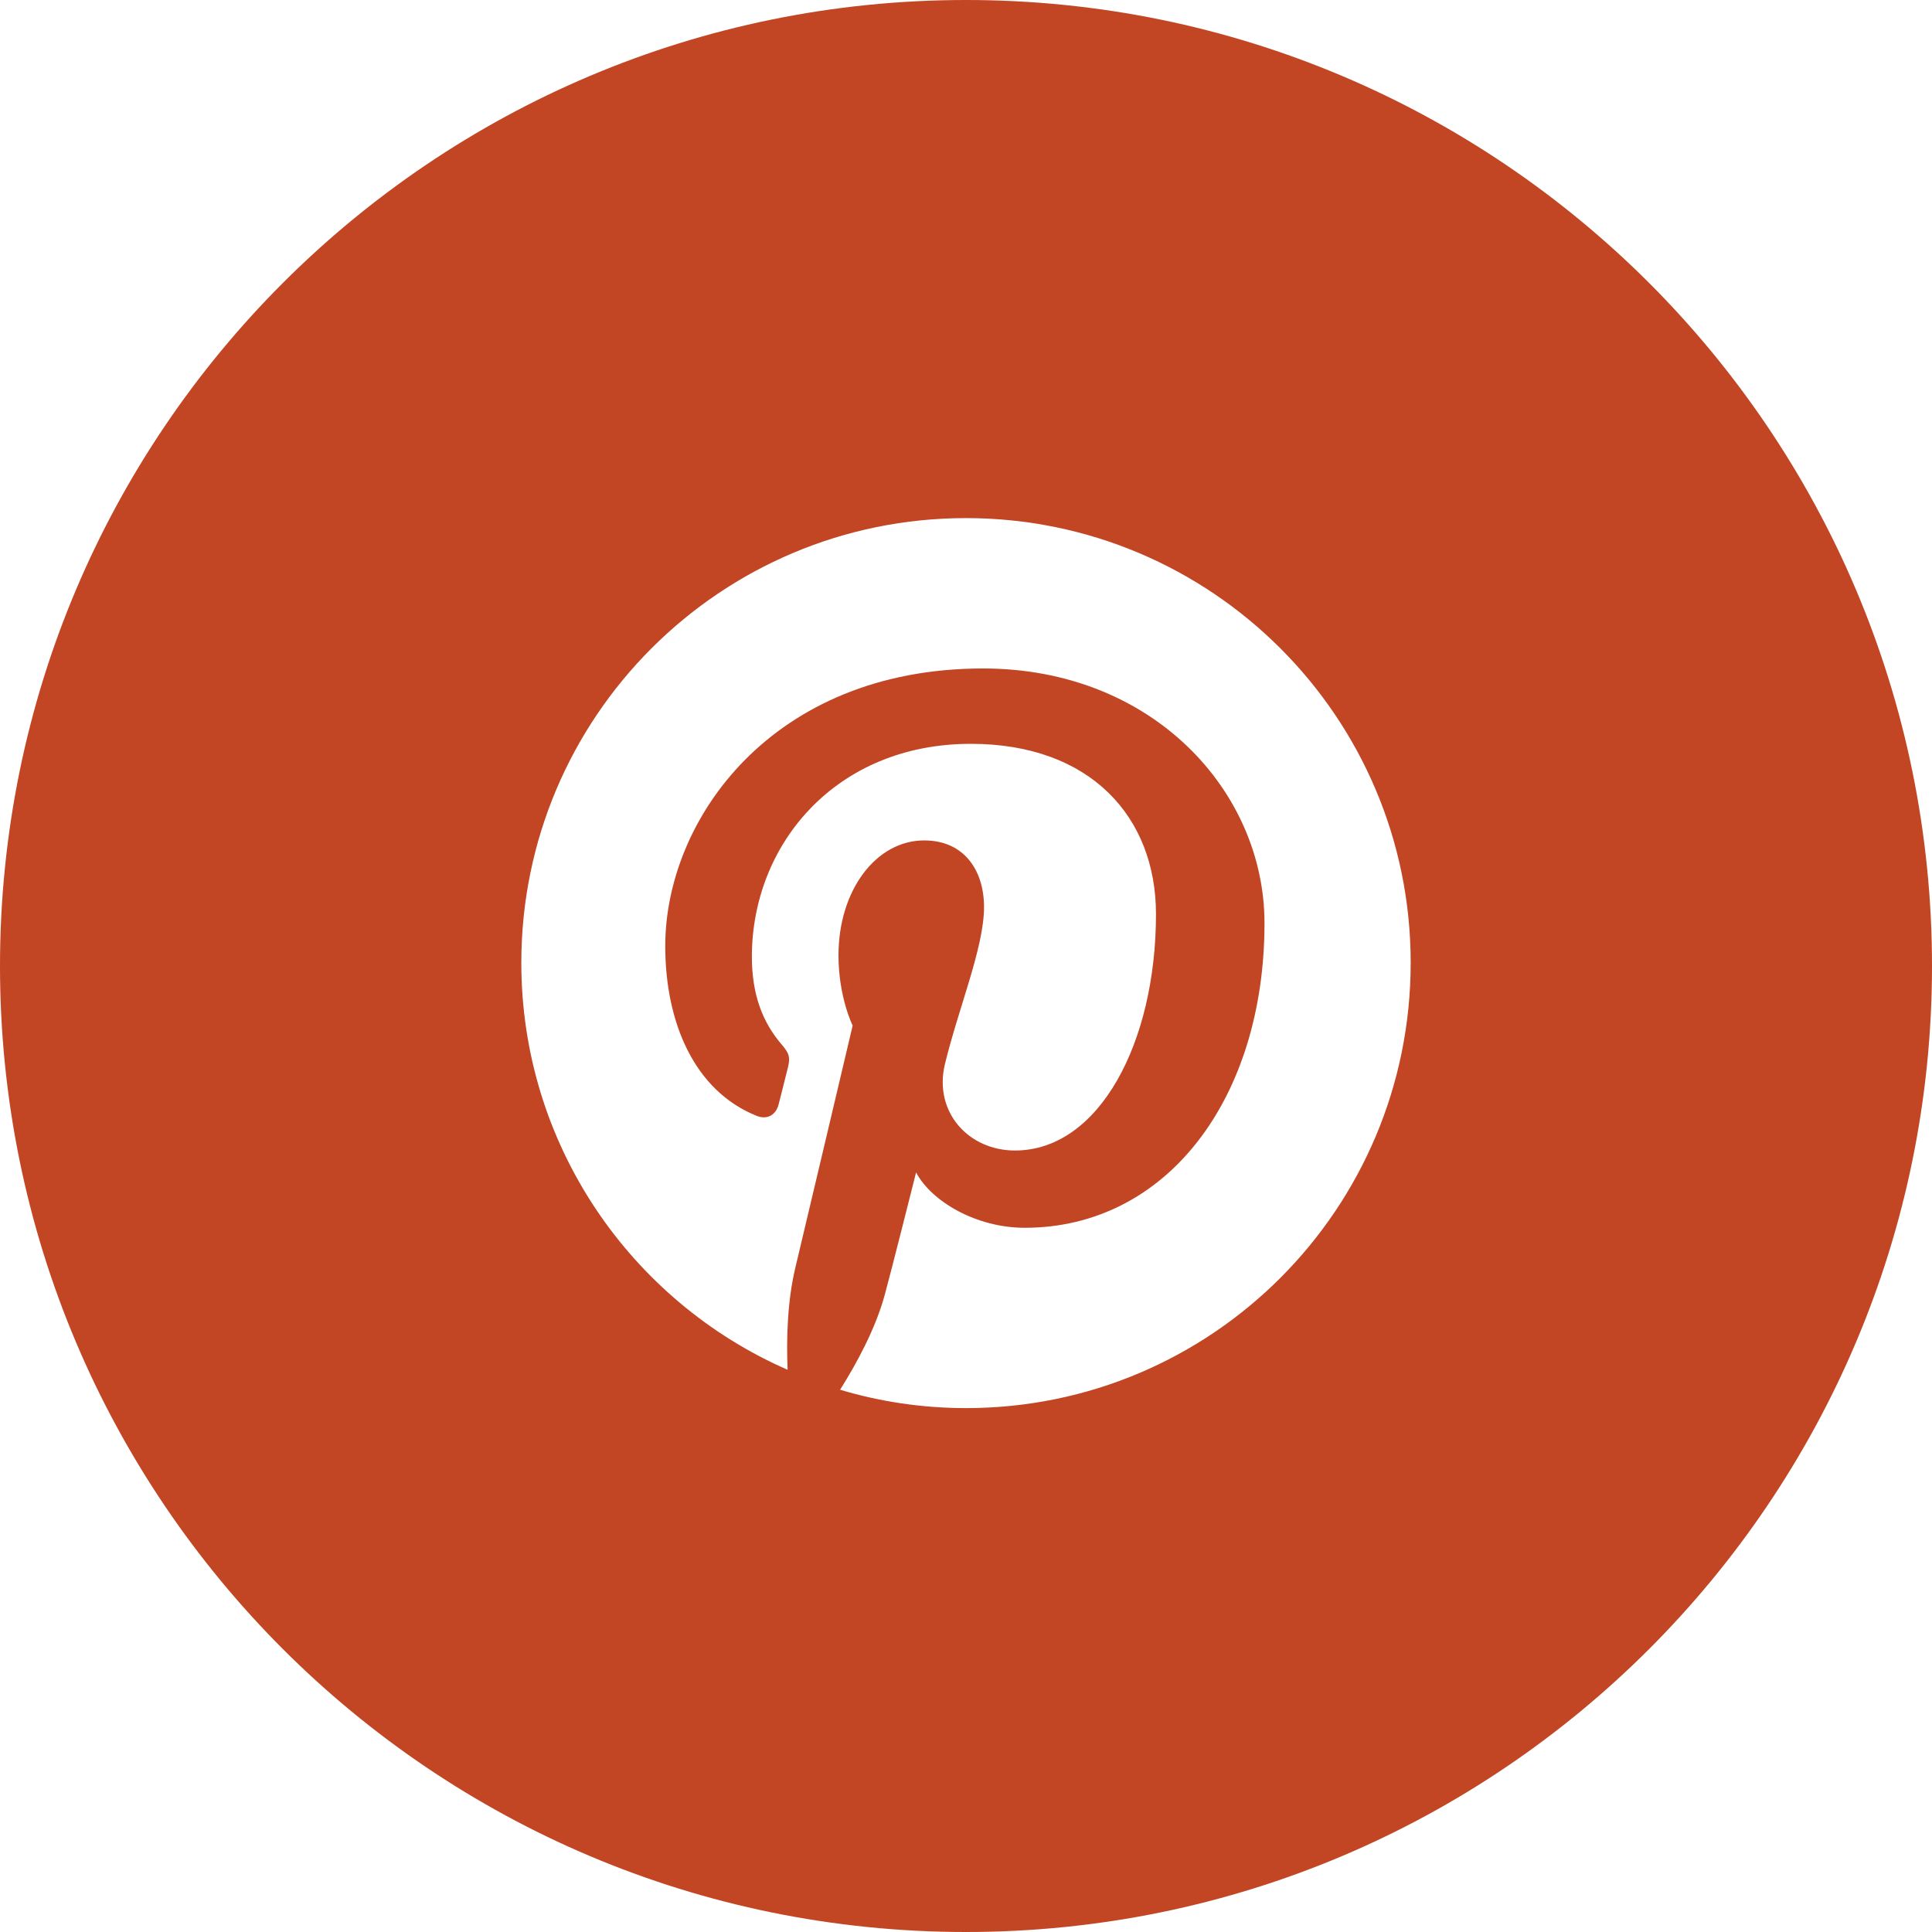 <?xml version="1.0" encoding="utf-8"?>
<!-- Generator: Adobe Illustrator 27.4.0, SVG Export Plug-In . SVG Version: 6.00 Build 0)  -->
<svg role="img" aria-label="Pinterest" xmlns="http://www.w3.org/2000/svg" viewBox="0 0 60 60">
<defs><style>.st0{fill:#c24524;}</style></defs>
<path class="st0" d="M30,0C13.43,0,0,13.43,0,30s13.43,30,30,30s30-13.43,30-30S46.57,0,30,0z M30,43.73c-1.36,0-2.67-0.2-3.91-0.57
	c0.52-0.83,1.1-1.89,1.39-2.96c0.17-0.61,0.97-3.79,0.97-3.79c0.48,0.91,1.88,1.72,3.37,1.72c4.44,0,7.45-4.05,7.45-9.46
	c0-4.09-3.47-7.91-8.74-7.91c-6.56,0-9.87,4.7-9.87,8.62c0,2.37,0.9,4.49,2.83,5.27c0.31,0.13,0.6,0,0.69-0.35
	c0.06-0.24,0.22-0.86,0.28-1.11c0.09-0.35,0.06-0.47-0.2-0.77c-0.56-0.66-0.91-1.5-0.91-2.71c0-3.49,2.61-6.61,6.8-6.61
	c3.71,0,5.75,2.27,5.75,5.29c0,3.98-1.76,7.34-4.38,7.34c-1.44,0-2.52-1.19-2.18-2.66c0.42-1.75,1.22-3.64,1.22-4.9
	c0-1.13-0.61-2.07-1.86-2.07c-1.48,0-2.66,1.53-2.66,3.57c0,1.3,0.44,2.18,0.44,2.18s-1.51,6.4-1.78,7.52
	c-0.25,1.05-0.28,2.21-0.24,3.17c-4.87-2.13-8.27-6.99-8.27-12.64c0-7.63,6.18-13.81,13.81-13.81c7.62,0,13.81,6.18,13.81,13.81
	C43.81,37.55,37.63,43.73,30,43.73z"/>
</svg>
